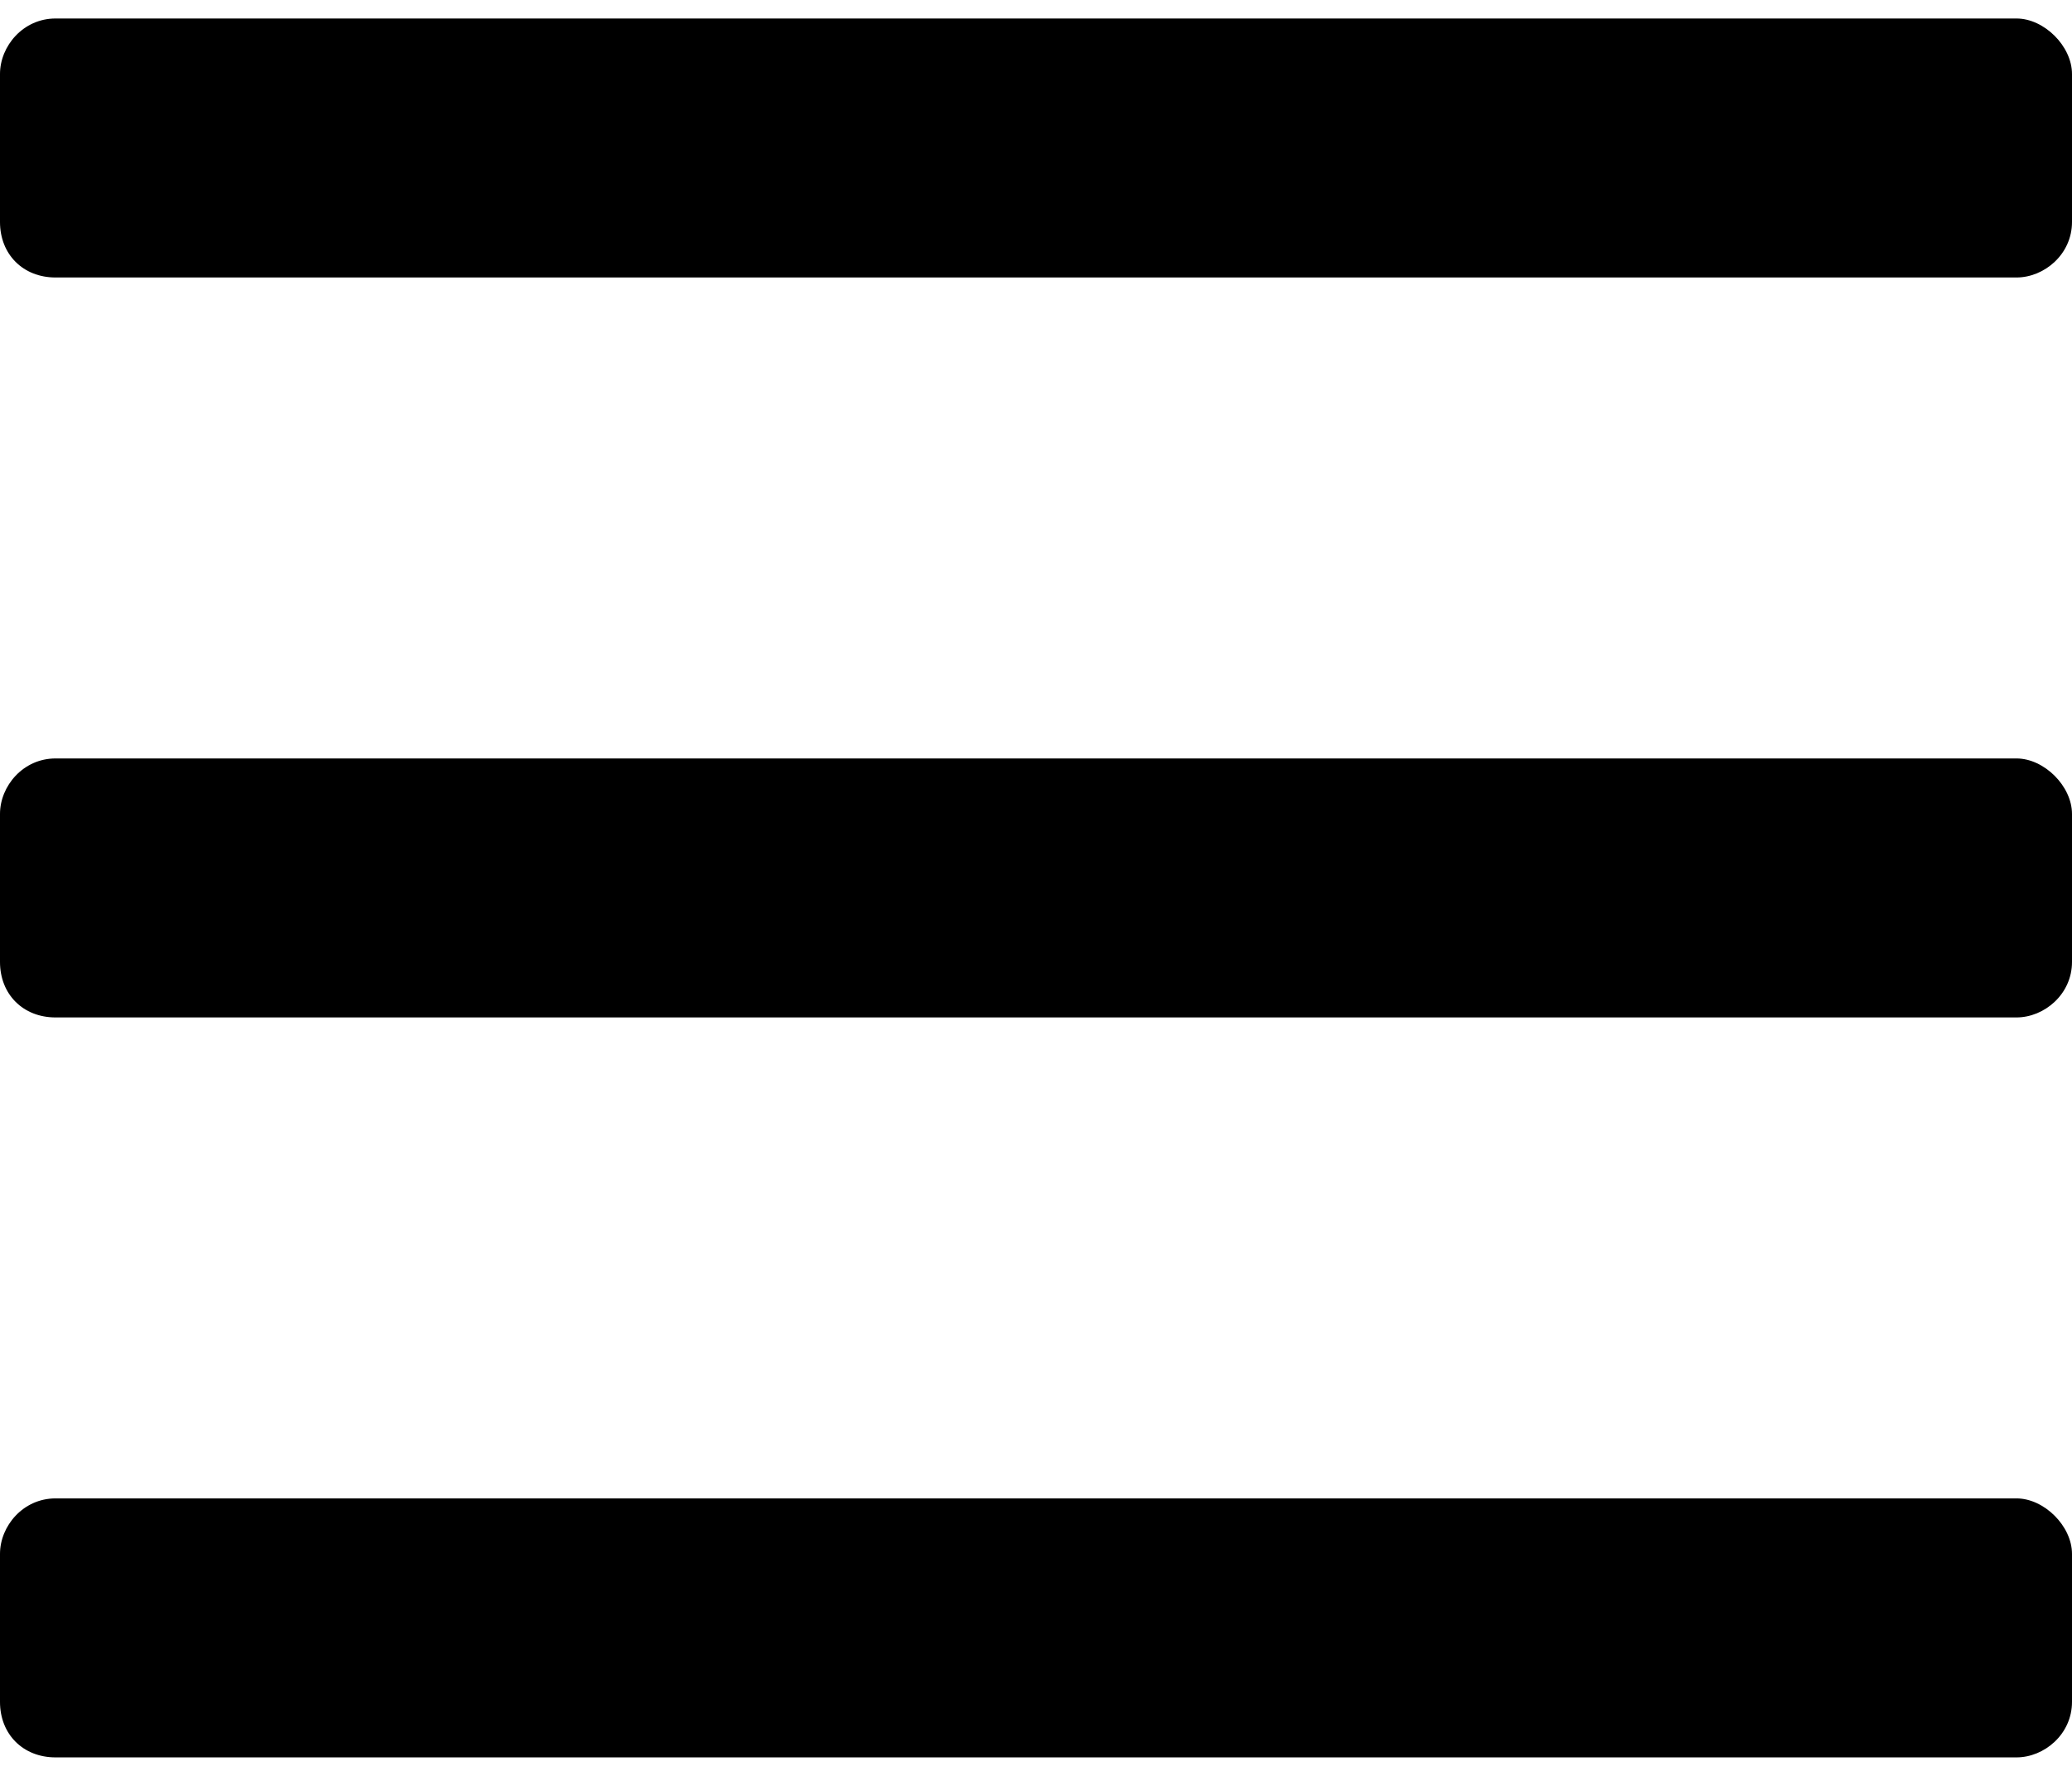 <svg width="14" height="12" viewBox="0 0 14 12" fill="none" xmlns="http://www.w3.org/2000/svg">
<path d="M13.625 1.875C13.812 1.875 14 1.719 14 1.5V0.5C14 0.312 13.812 0.125 13.625 0.125H0.375C0.156 0.125 0 0.312 0 0.5V1.5C0 1.719 0.156 1.875 0.375 1.875H13.625ZM13.625 6.875C13.812 6.875 14 6.719 14 6.5V5.5C14 5.312 13.812 5.125 13.625 5.125H0.375C0.156 5.125 0 5.312 0 5.5V6.5C0 6.719 0.156 6.875 0.375 6.875H13.625ZM13.625 11.875C13.812 11.875 14 11.719 14 11.5V10.5C14 10.312 13.812 10.125 13.625 10.125H0.375C0.156 10.125 0 10.312 0 10.5V11.5C0 11.719 0.156 11.875 0.375 11.875H13.625Z" fill="black"/>
</svg>
